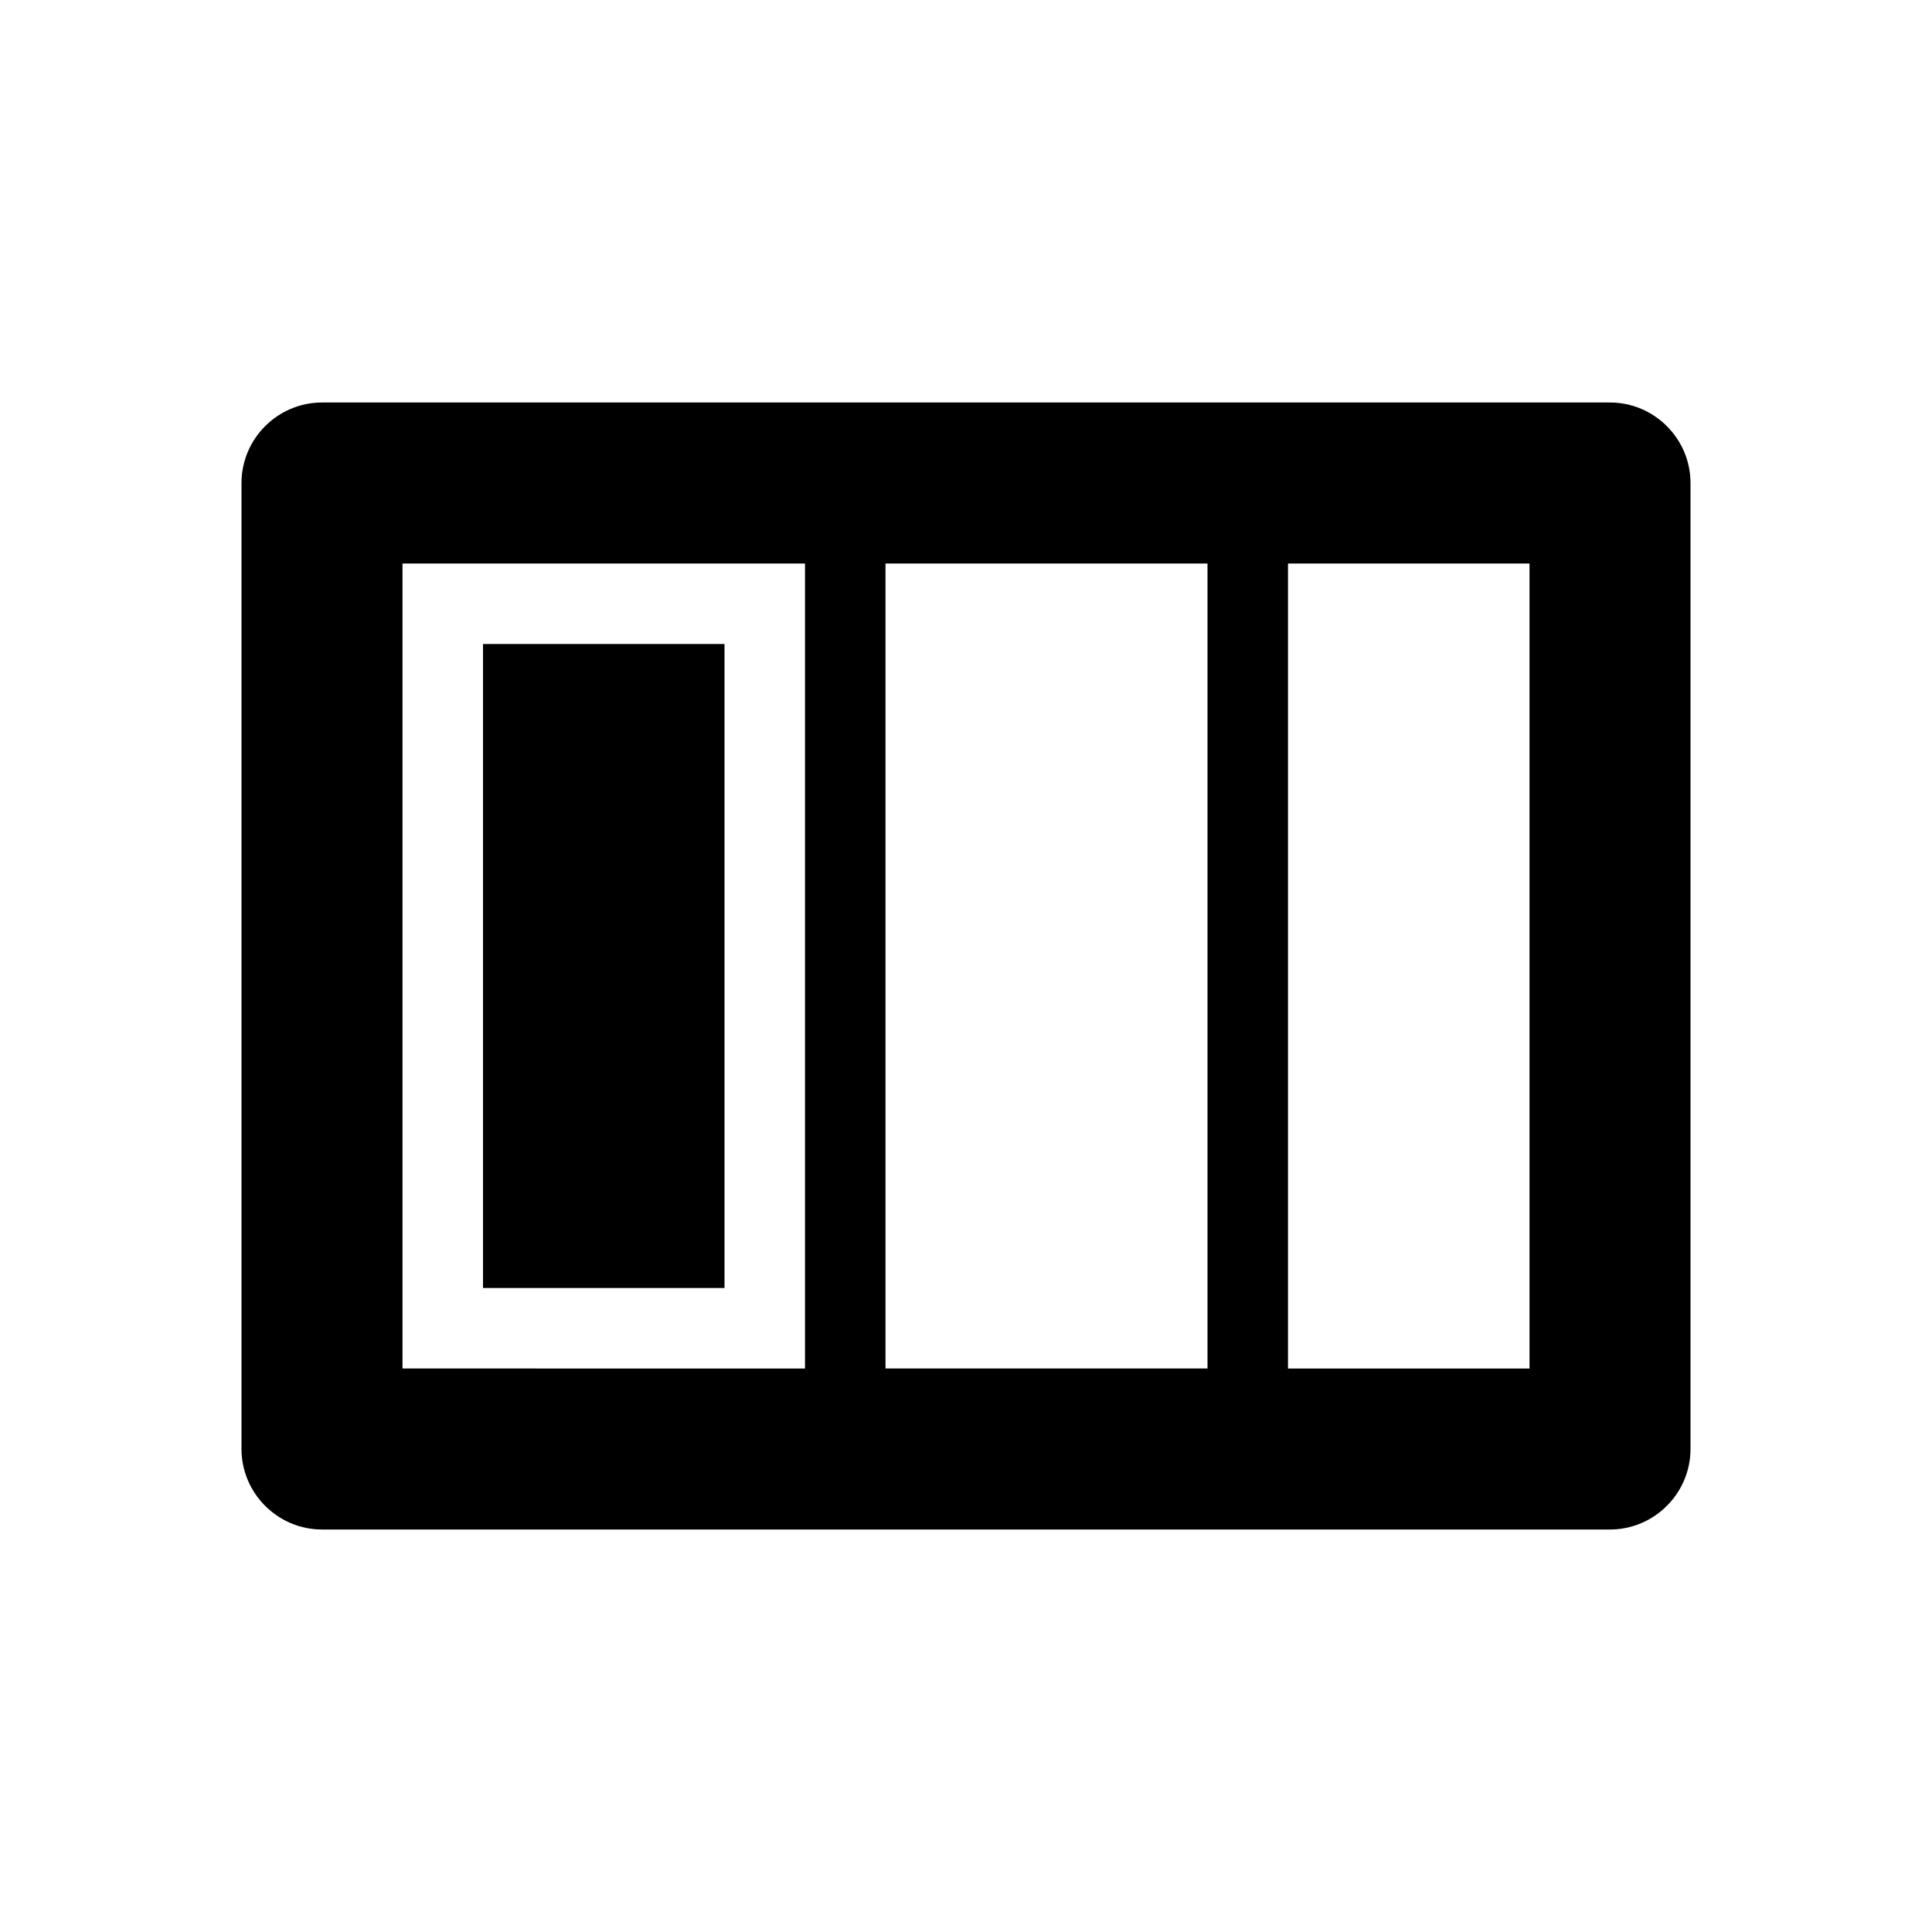 <svg xmlns="http://www.w3.org/2000/svg" width="24" height="24" fill="currentColor" viewBox="0 0 24 24">
  <path d="M20 5H4c-.55 0-1 .45-1 1v12c0 .55.45 1 1 1h16c.55 0 1-.45 1-1V6c0-.55-.45-1-1-1Zm-5 2v10h-4V7h4ZM5 7h5v10H5V7Zm14 10h-3V7h3v10ZM9 8v8H6V8h3Z"/>
</svg>
